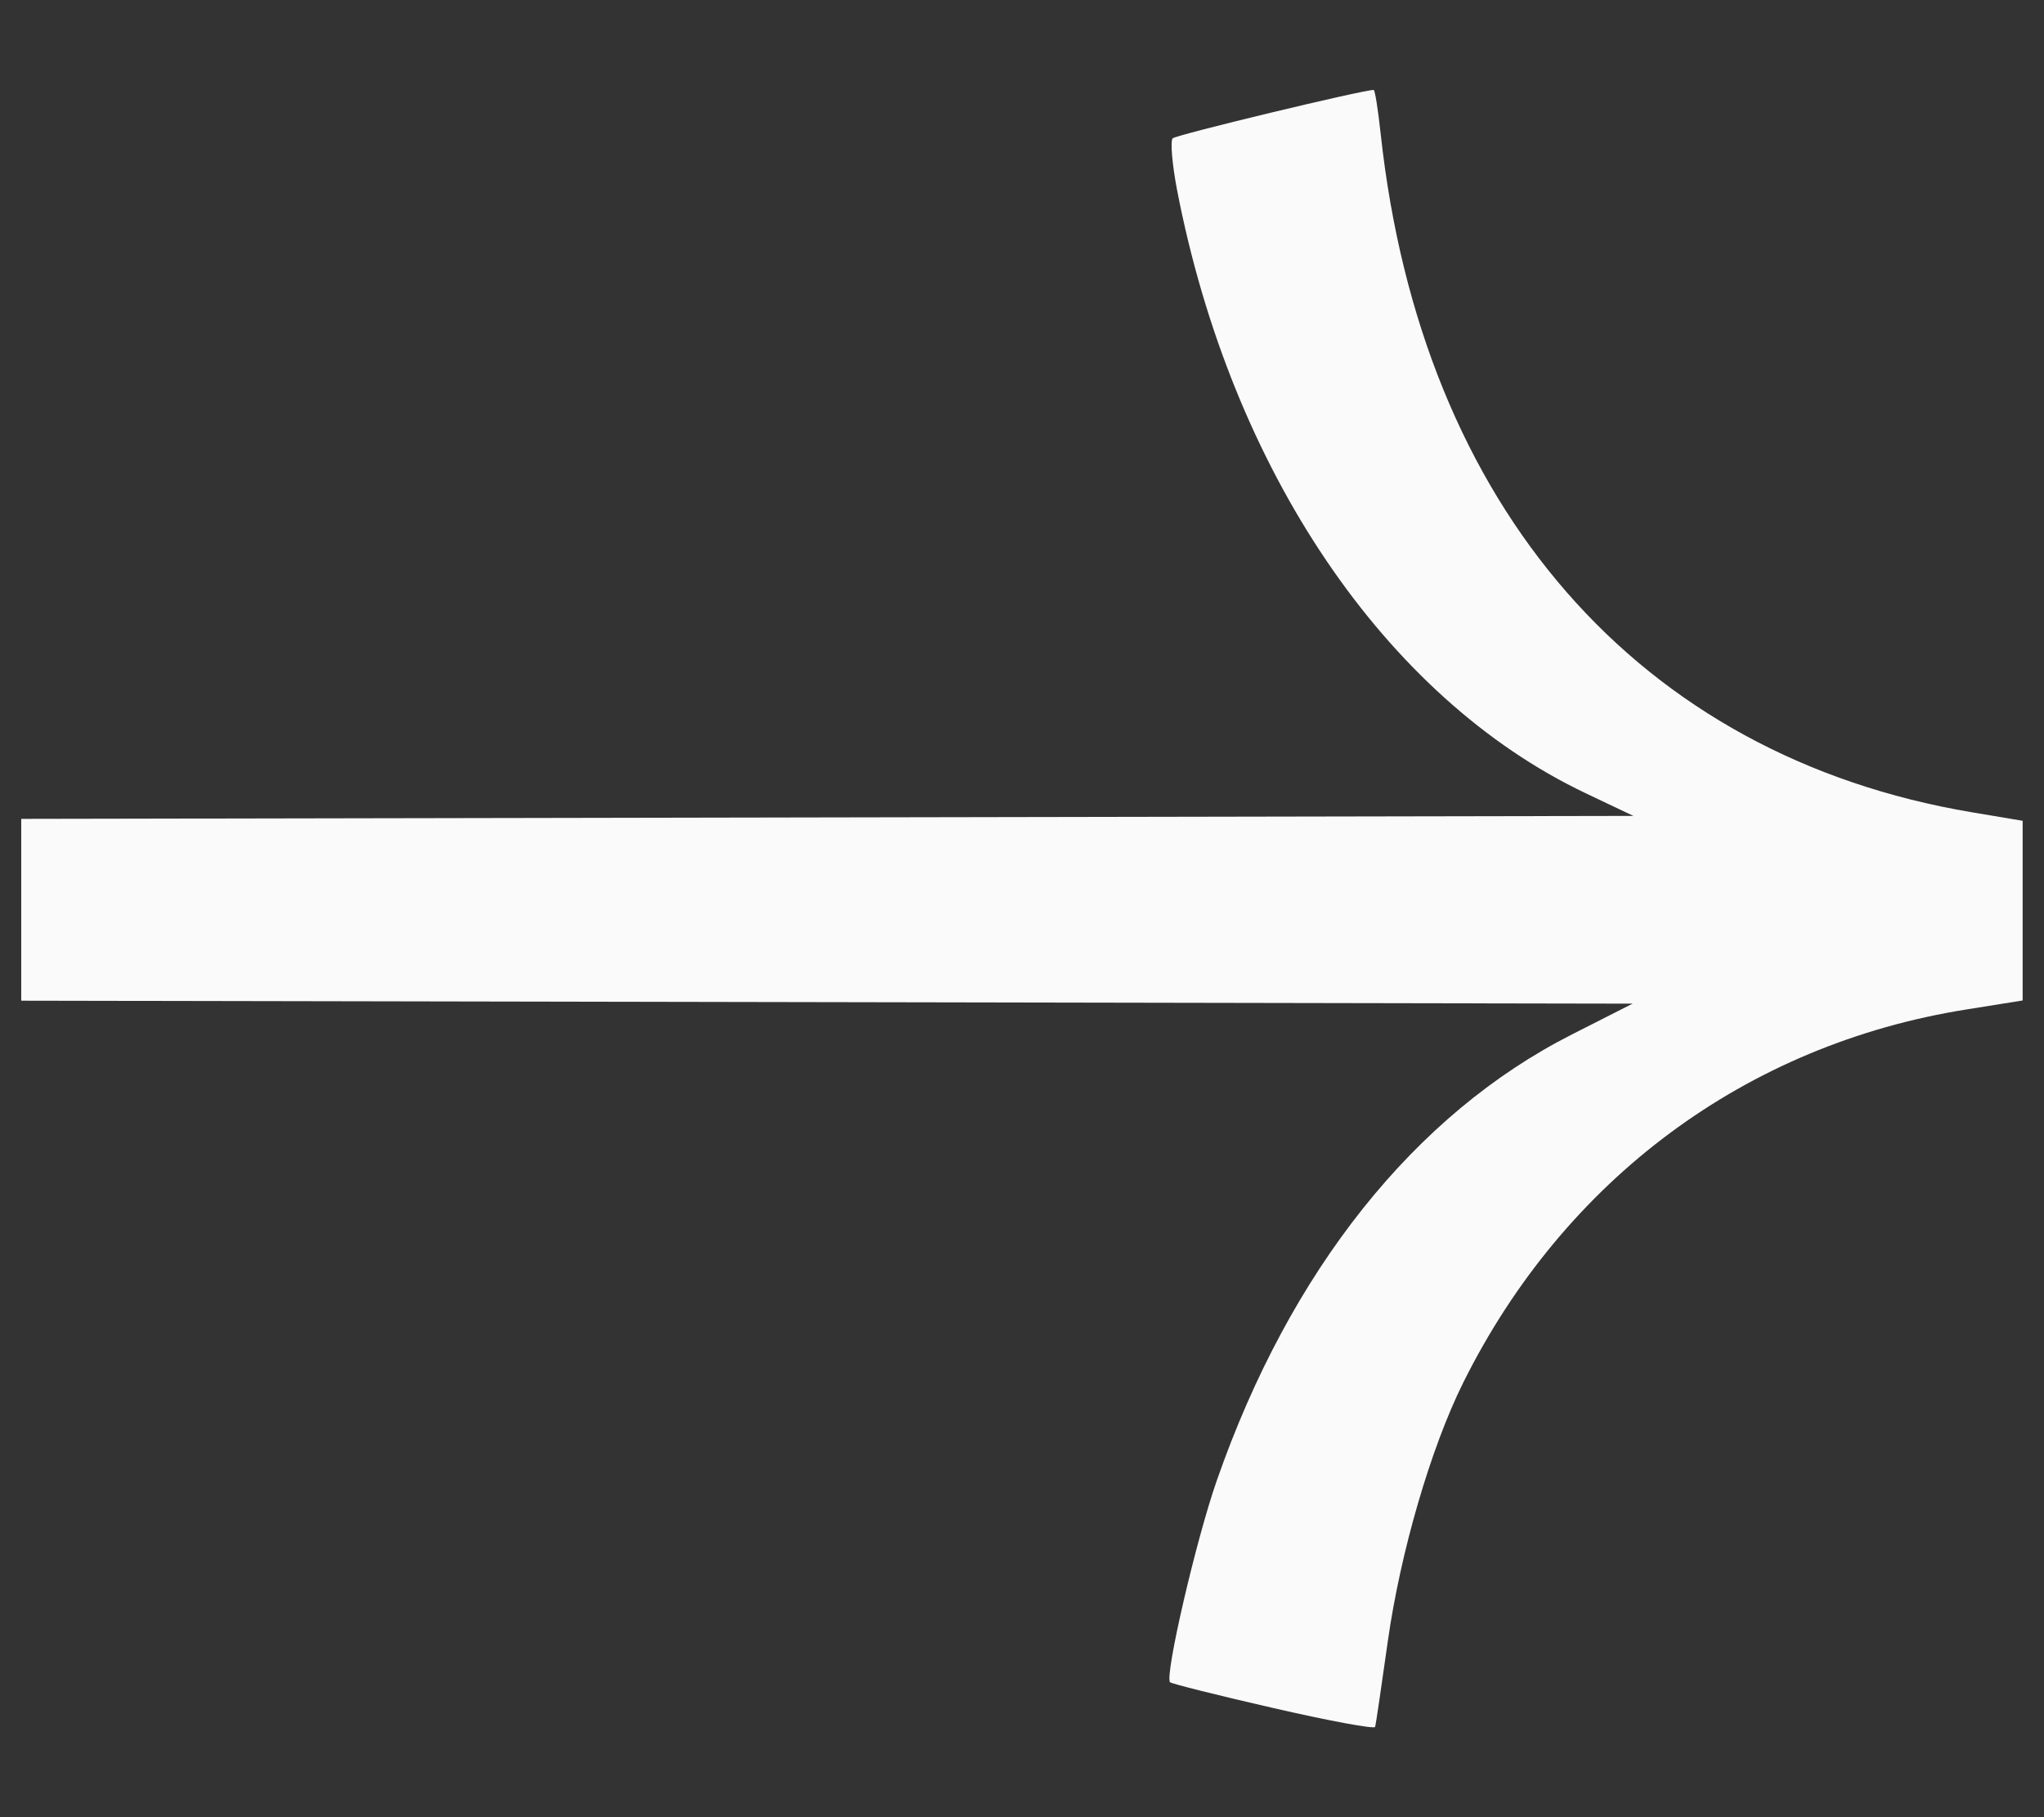 <svg width="18" height="16" viewBox="0 0 18 16" fill="none" xmlns="http://www.w3.org/2000/svg">
<rect x="0" y="0" width="18" height="16" fill="#333333" stroke="none"/>
<path d="M10.304 14.812C10.318 14.825 10.727 14.928 11.213 15.039C11.7 15.151 12.103 15.226 12.11 15.205C12.116 15.184 12.166 14.846 12.221 14.454C12.332 13.667 12.6 12.748 12.886 12.173C13.778 10.382 15.378 9.196 17.318 8.888L17.812 8.809L17.812 7.227L17.365 7.152C14.43 6.659 12.517 4.465 12.159 1.182C12.136 0.967 12.108 0.792 12.097 0.792C11.998 0.792 10.358 1.187 10.327 1.218C10.305 1.241 10.322 1.442 10.364 1.665C10.839 4.134 12.198 6.143 13.961 6.983L14.384 7.184L0.187 7.21L0.187 8.811L14.377 8.837L13.843 9.108C12.458 9.81 11.361 11.186 10.716 13.034C10.532 13.56 10.254 14.761 10.304 14.812Z" fill="#FAFAFA"/>
</svg>
